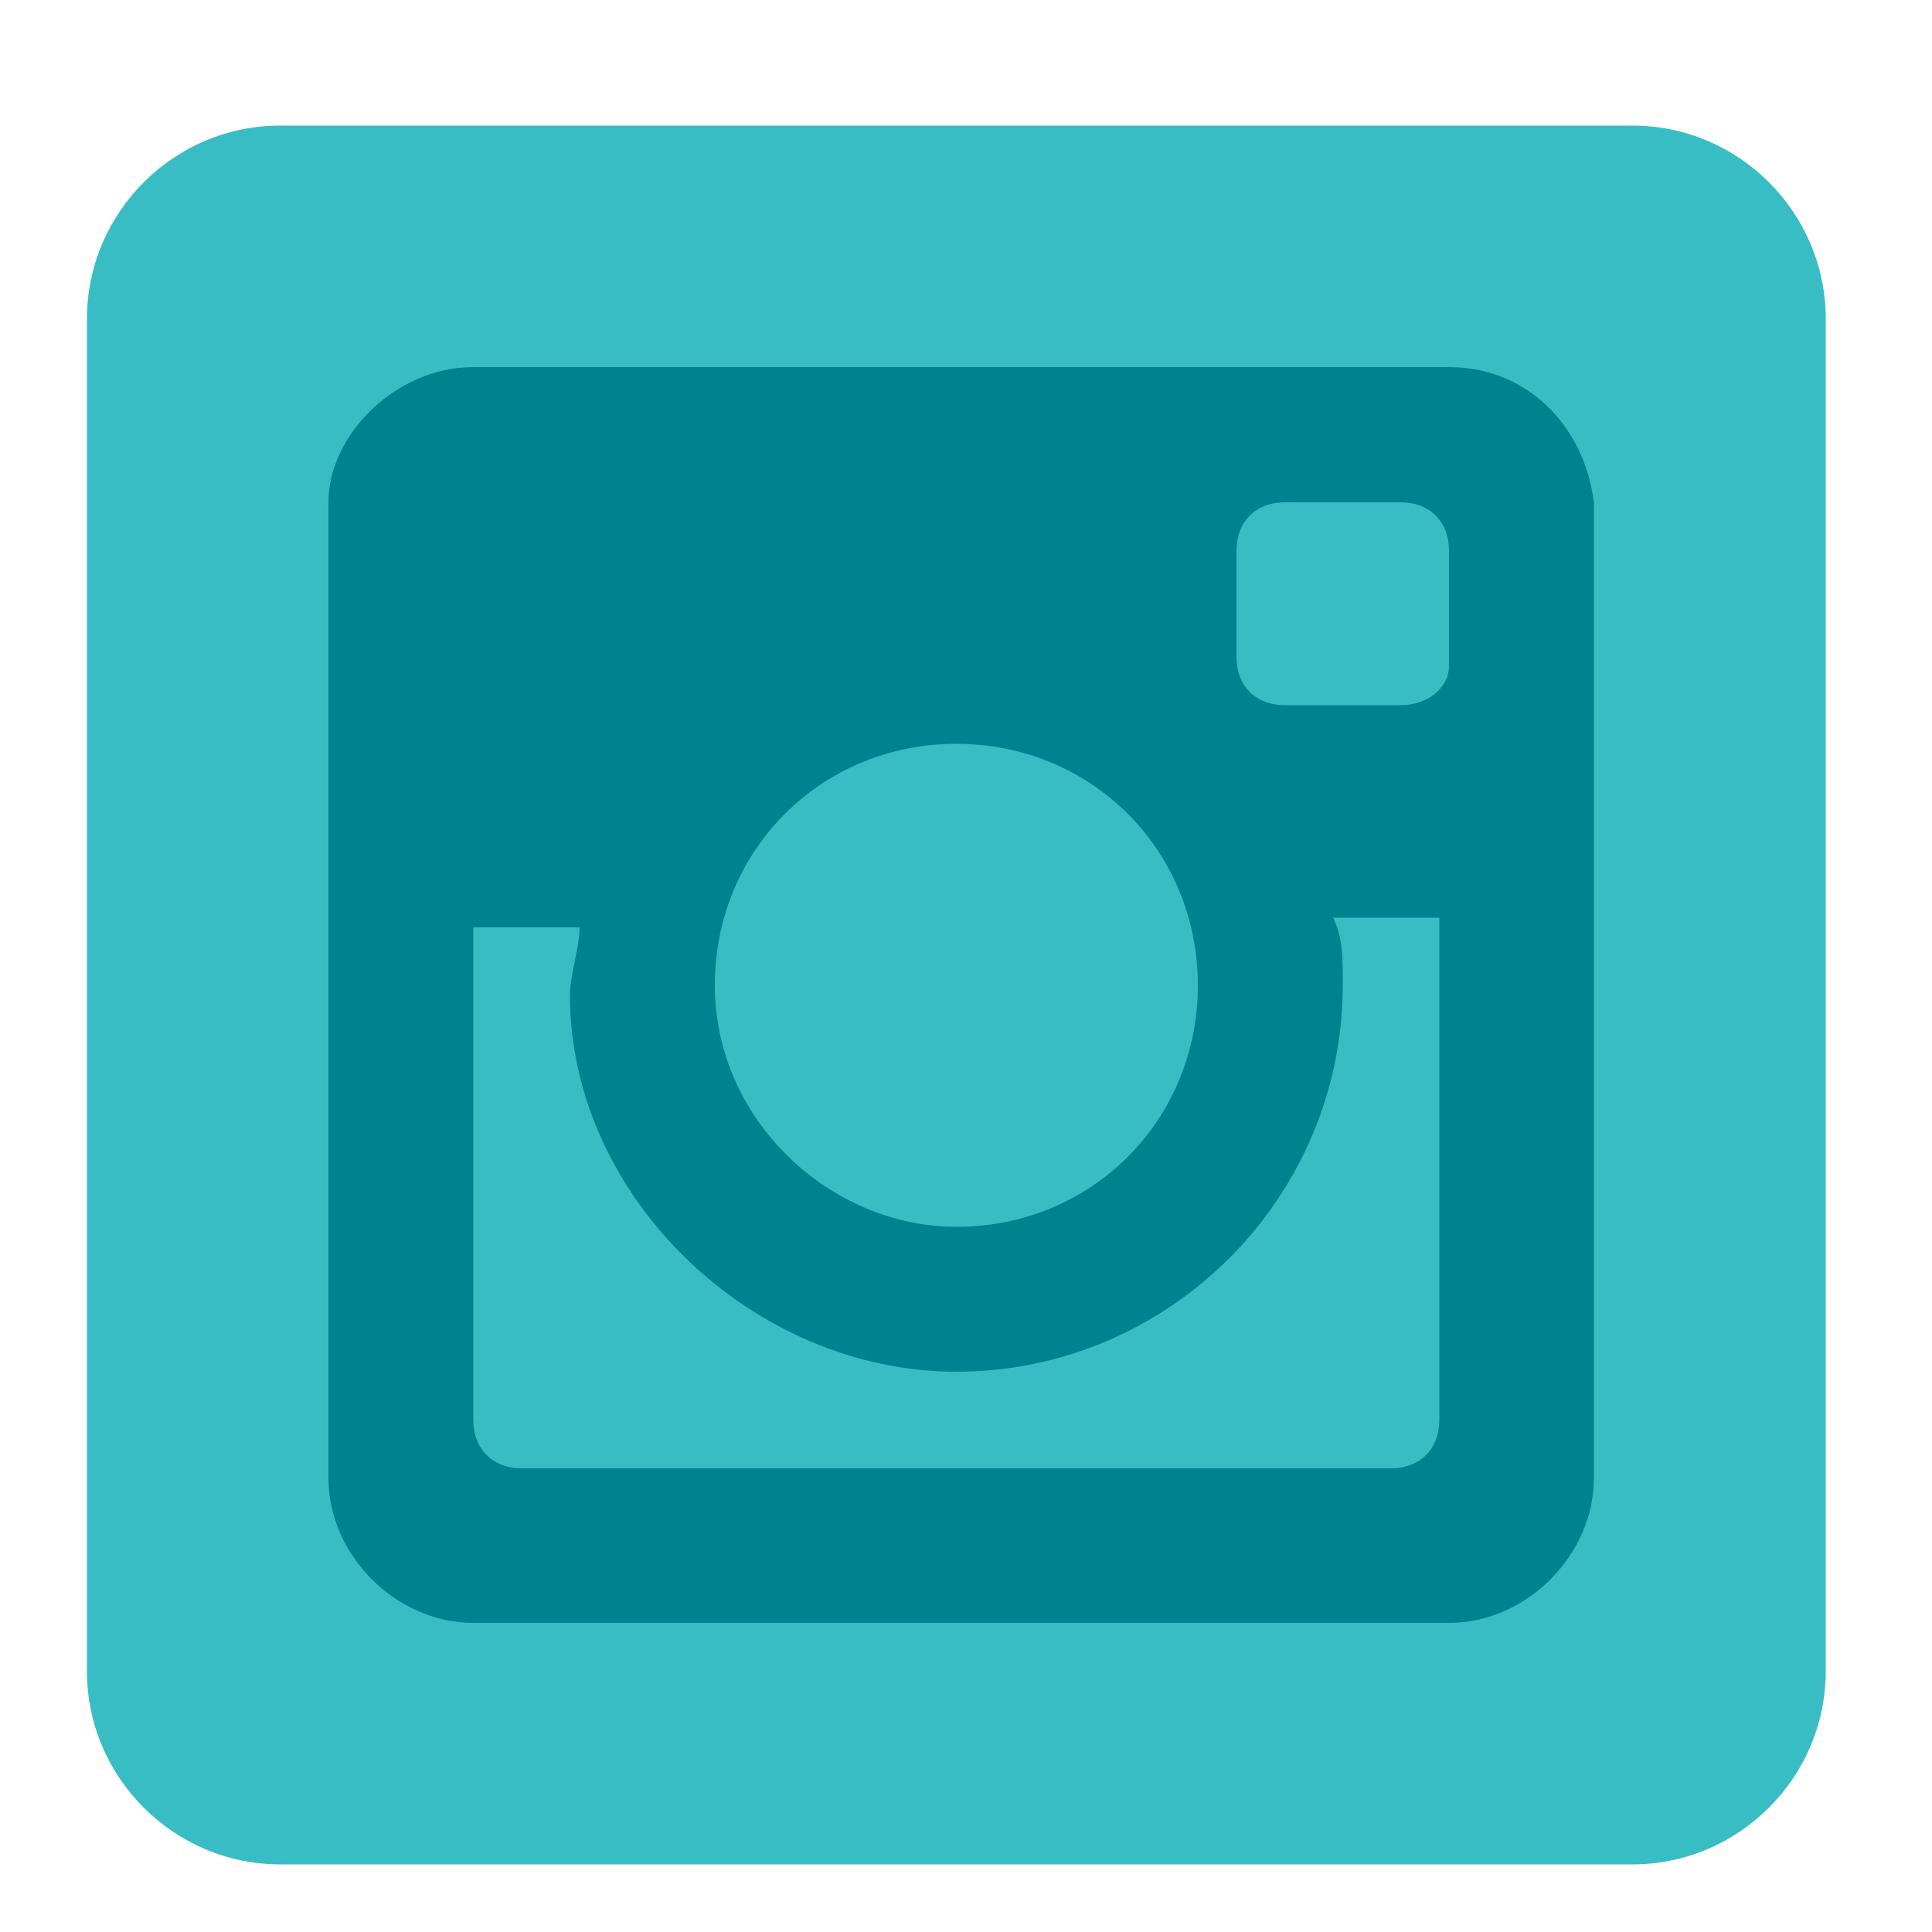 <?xml version="1.0" encoding="utf-8"?>
<!-- Generator: Adobe Illustrator 19.2.1, SVG Export Plug-In . SVG Version: 6.00 Build 0)  -->
<svg version="1.1" id="Facebook" xmlns="http://www.w3.org/2000/svg" xmlns:xlink="http://www.w3.org/1999/xlink" x="0px" y="0px"
	 viewBox="0 0 20 20" style="enable-background:new 0 0 20 20;" xml:space="preserve">
<style type="text/css">
	.st0{fill:#39BDC4;}
	.st1{fill:#00838F;}
</style>
<path class="st0" d="M16.9,1.3h-14c-1.1,0-2,0.9-2,2v14c0,1.1,0.9,2,2,2h7h3h4c1.1,0,2-0.9,2-2v-14C18.9,2.2,18,1.3,16.9,1.3z"/>
<g>
	<path class="st1" d="M15,3.8H4.9c-0.8,0-1.5,0.7-1.5,1.4v10.1c0,0.8,0.7,1.5,1.5,1.5H15c0.8,0,1.5-0.7,1.5-1.5V5.2
		C16.4,4.4,15.8,3.8,15,3.8z M9.9,14.2c2.2,0,4-1.8,4-4c0-0.3,0-0.5-0.1-0.7h1.1v5.2c0,0.3-0.2,0.5-0.5,0.5H5.4
		c-0.3,0-0.5-0.2-0.5-0.5V9.6H6c0,0.2-0.1,0.5-0.1,0.7C5.9,12.4,7.8,14.2,9.9,14.2z M7.4,10.2c0-1.4,1.1-2.5,2.5-2.5
		s2.5,1.1,2.5,2.5s-1.1,2.5-2.5,2.5C8.6,12.7,7.4,11.6,7.4,10.2z M14.5,7.3h-1.2c-0.3,0-0.5-0.2-0.5-0.5V5.7c0-0.3,0.2-0.5,0.5-0.5
		h1.2c0.3,0,0.5,0.2,0.5,0.5v1.2C15,7.1,14.8,7.3,14.5,7.3z"/>
</g>
</svg>
